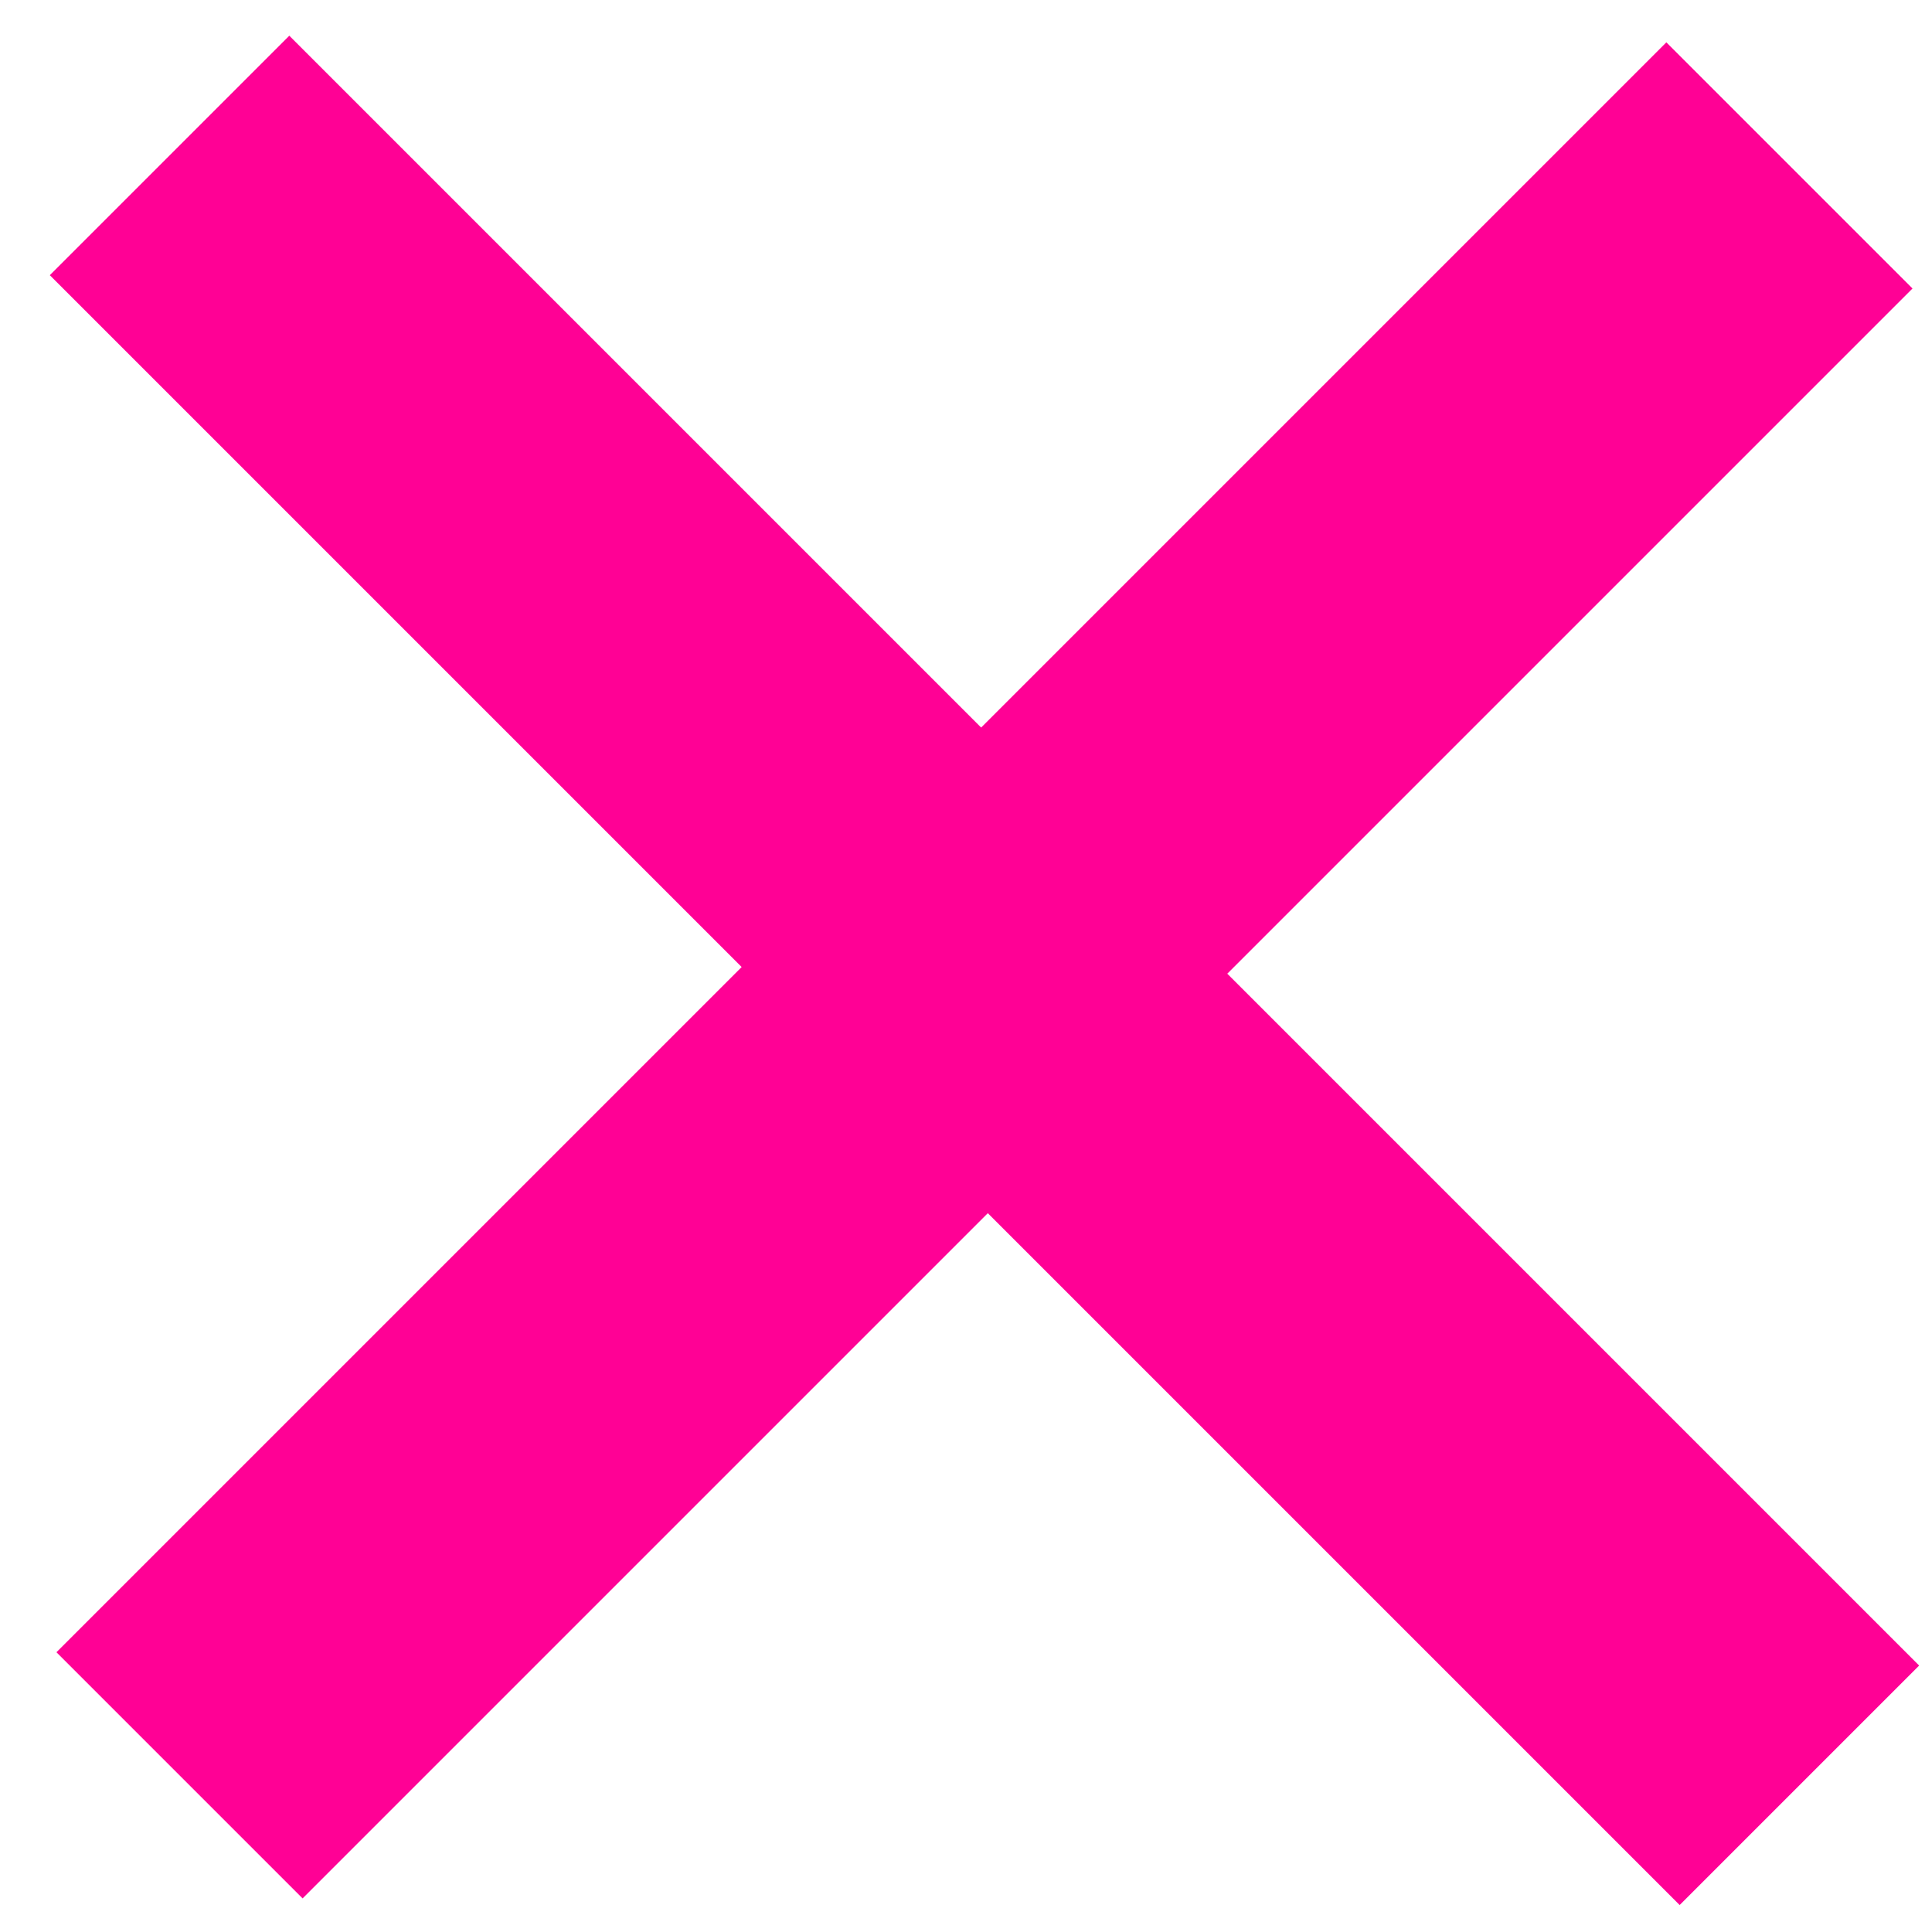 <?xml version="1.0" encoding="UTF-8"?>
<svg width="23px" height="23px" viewBox="0 0 23 23" version="1.1" xmlns="http://www.w3.org/2000/svg" xmlns:xlink="http://www.w3.org/1999/xlink">
    <!-- Generator: Sketch 42 (36781) - http://www.bohemiancoding.com/sketch -->
    <title>+</title>
    <desc>Created with Sketch.</desc>
    <defs></defs>
    <g id="Symbols" stroke="none" stroke-width="1" fill="none" fill-rule="evenodd">
        <g id="btn/list/close" transform="translate(-8, -8)" fill="#FF0195">
            <polygon id="+" transform="translate(19.72, 19.552) rotate(45) translate(-19.72, -19.552) " points="17.648 33.104 21.792 33.104 21.792 21.568 33.44 21.568 33.44 17.536 21.792 17.536 21.792 6 17.648 6 17.648 17.536 6 17.536 6 21.568 17.648 21.568"></polygon>
        </g>
    </g>
</svg>